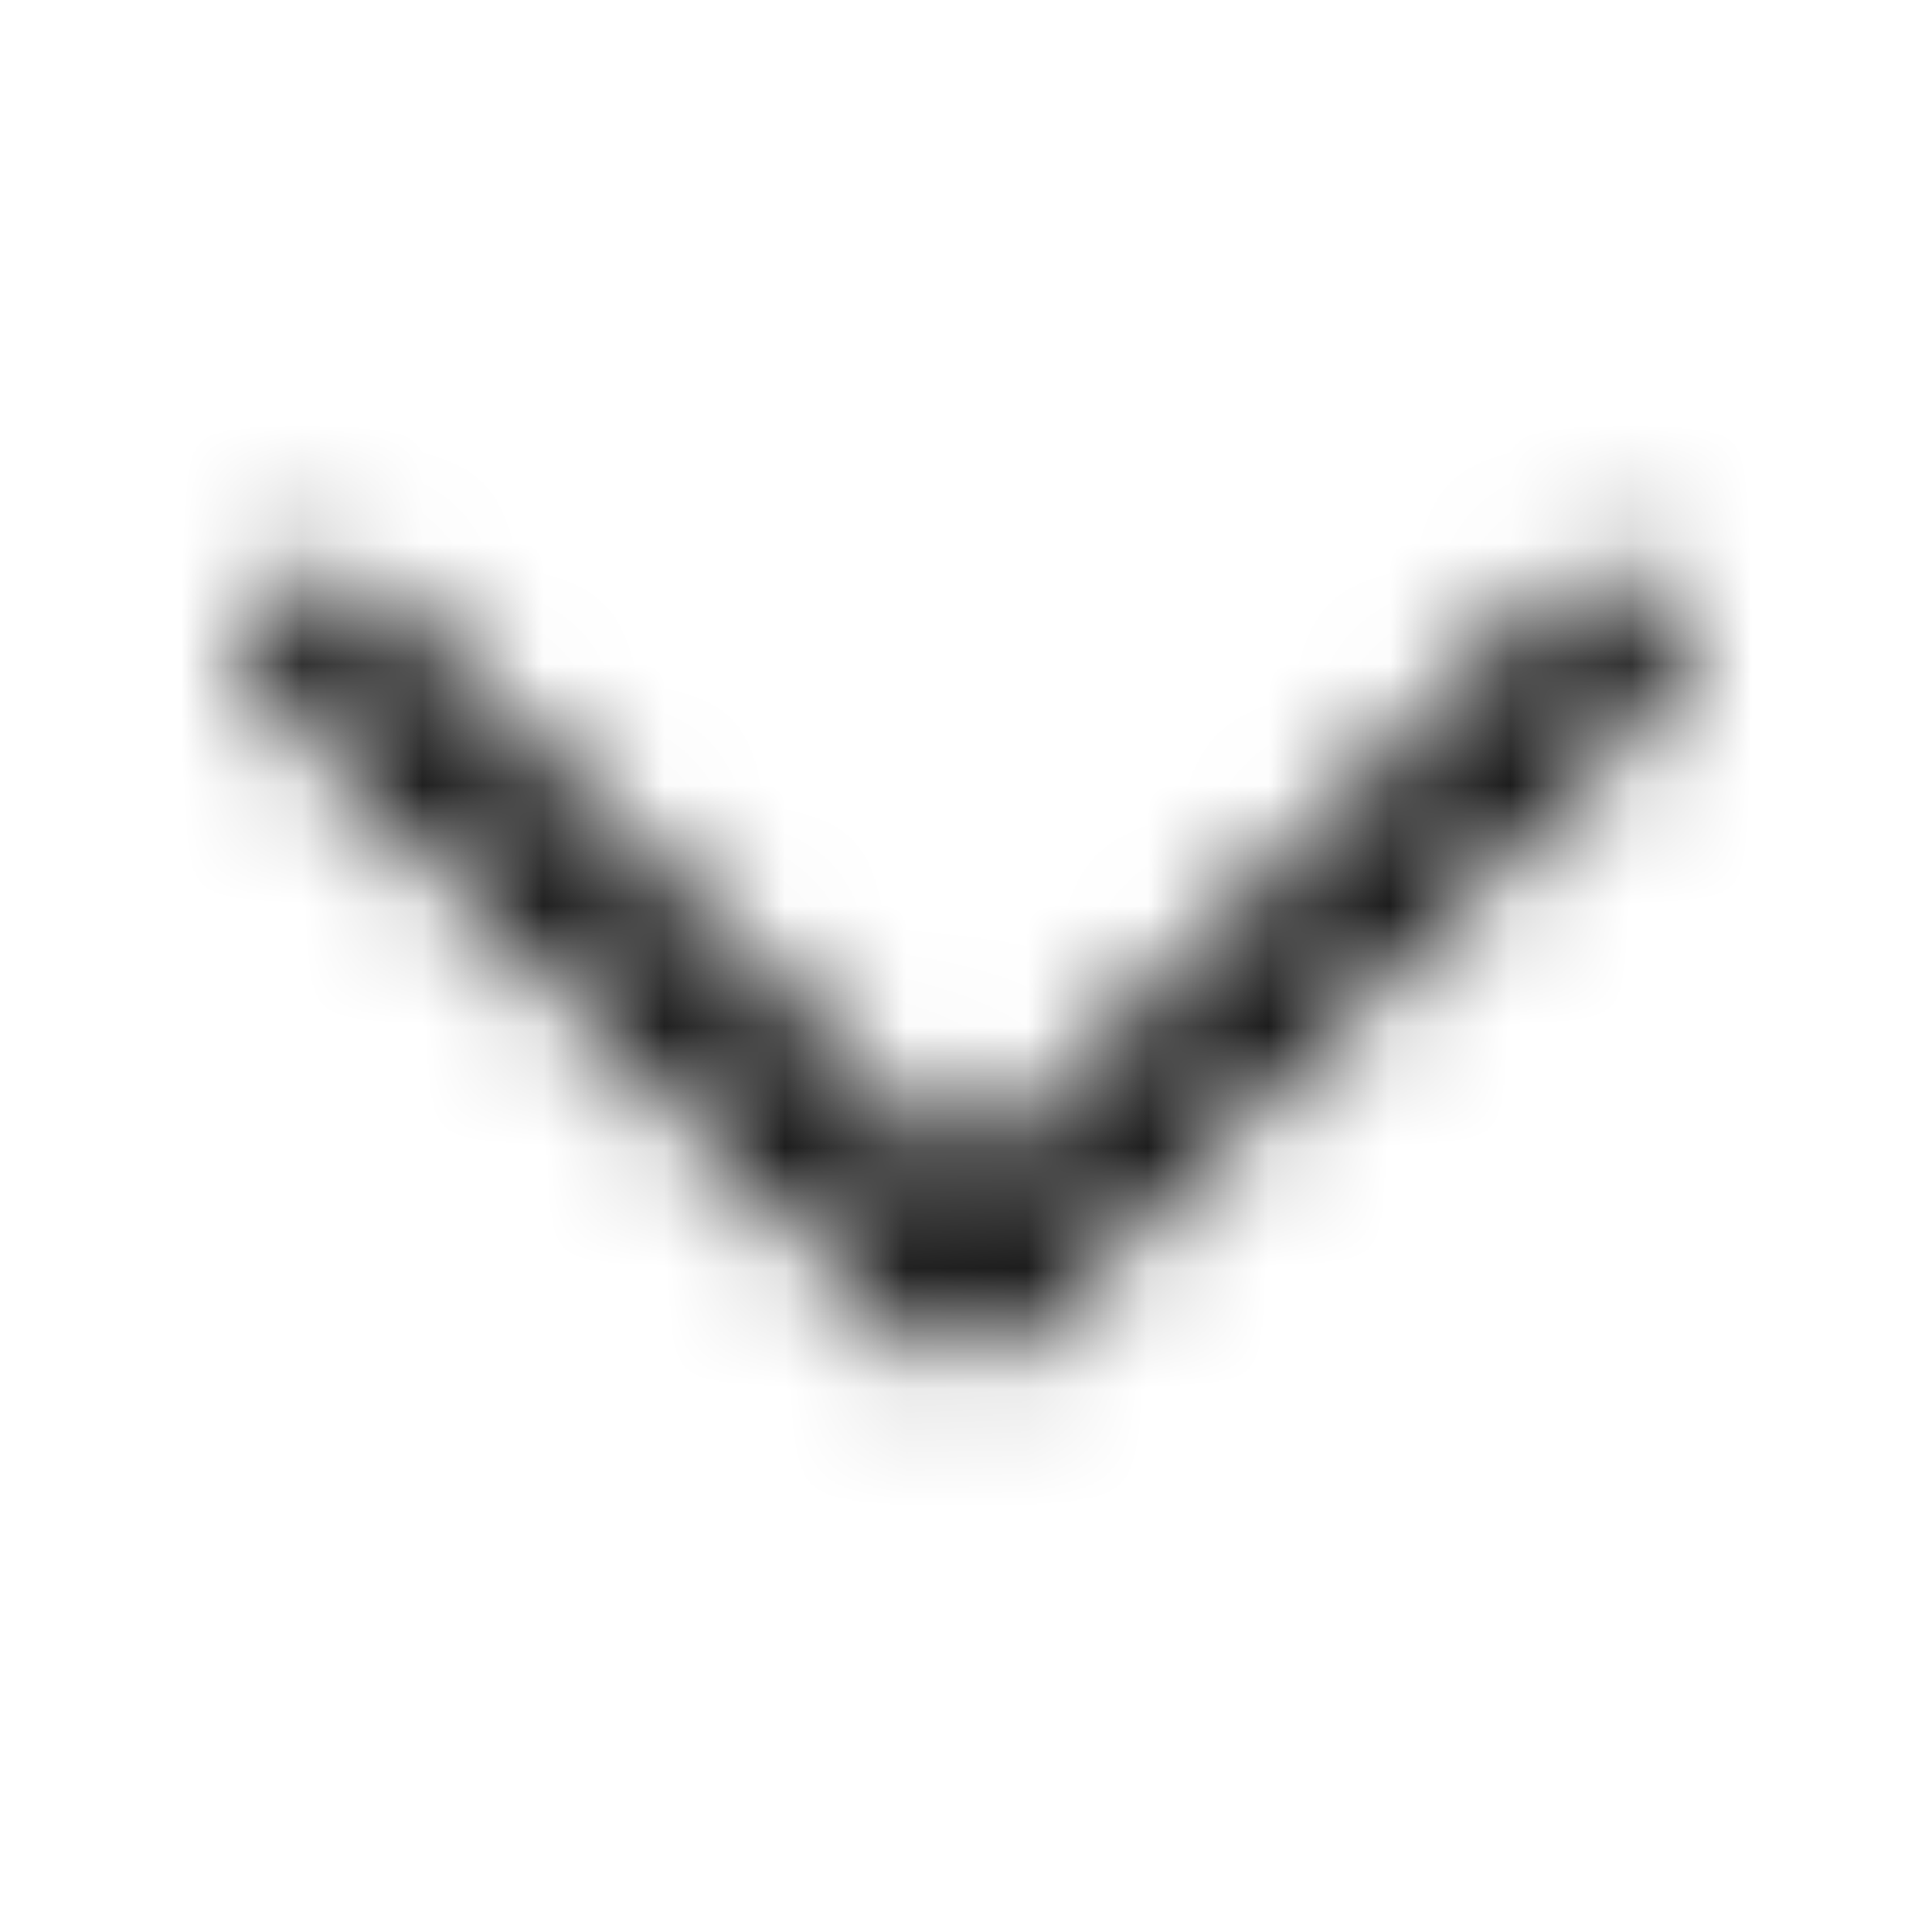 <svg width="16" height="16" viewBox="0 0 16 16" fill="none" xmlns="http://www.w3.org/2000/svg">
<mask id="mask0_2469_107680" style="mask-type:alpha" maskUnits="userSpaceOnUse" x="0" y="0" width="16" height="16">
<path d="M2.242 4.909C2.476 4.675 2.856 4.675 3.091 4.909L8 9.818L12.909 4.909C13.143 4.675 13.523 4.675 13.757 4.909C13.992 5.143 13.992 5.523 13.757 5.758L8.424 11.091C8.19 11.325 7.81 11.325 7.575 11.091L2.242 5.758C2.008 5.523 2.008 5.143 2.242 4.909Z" fill="black"/>
</mask>
<g mask="url(#mask0_2469_107680)">
<rect width="16" height="16" fill="black"/>
</g>
</svg>
